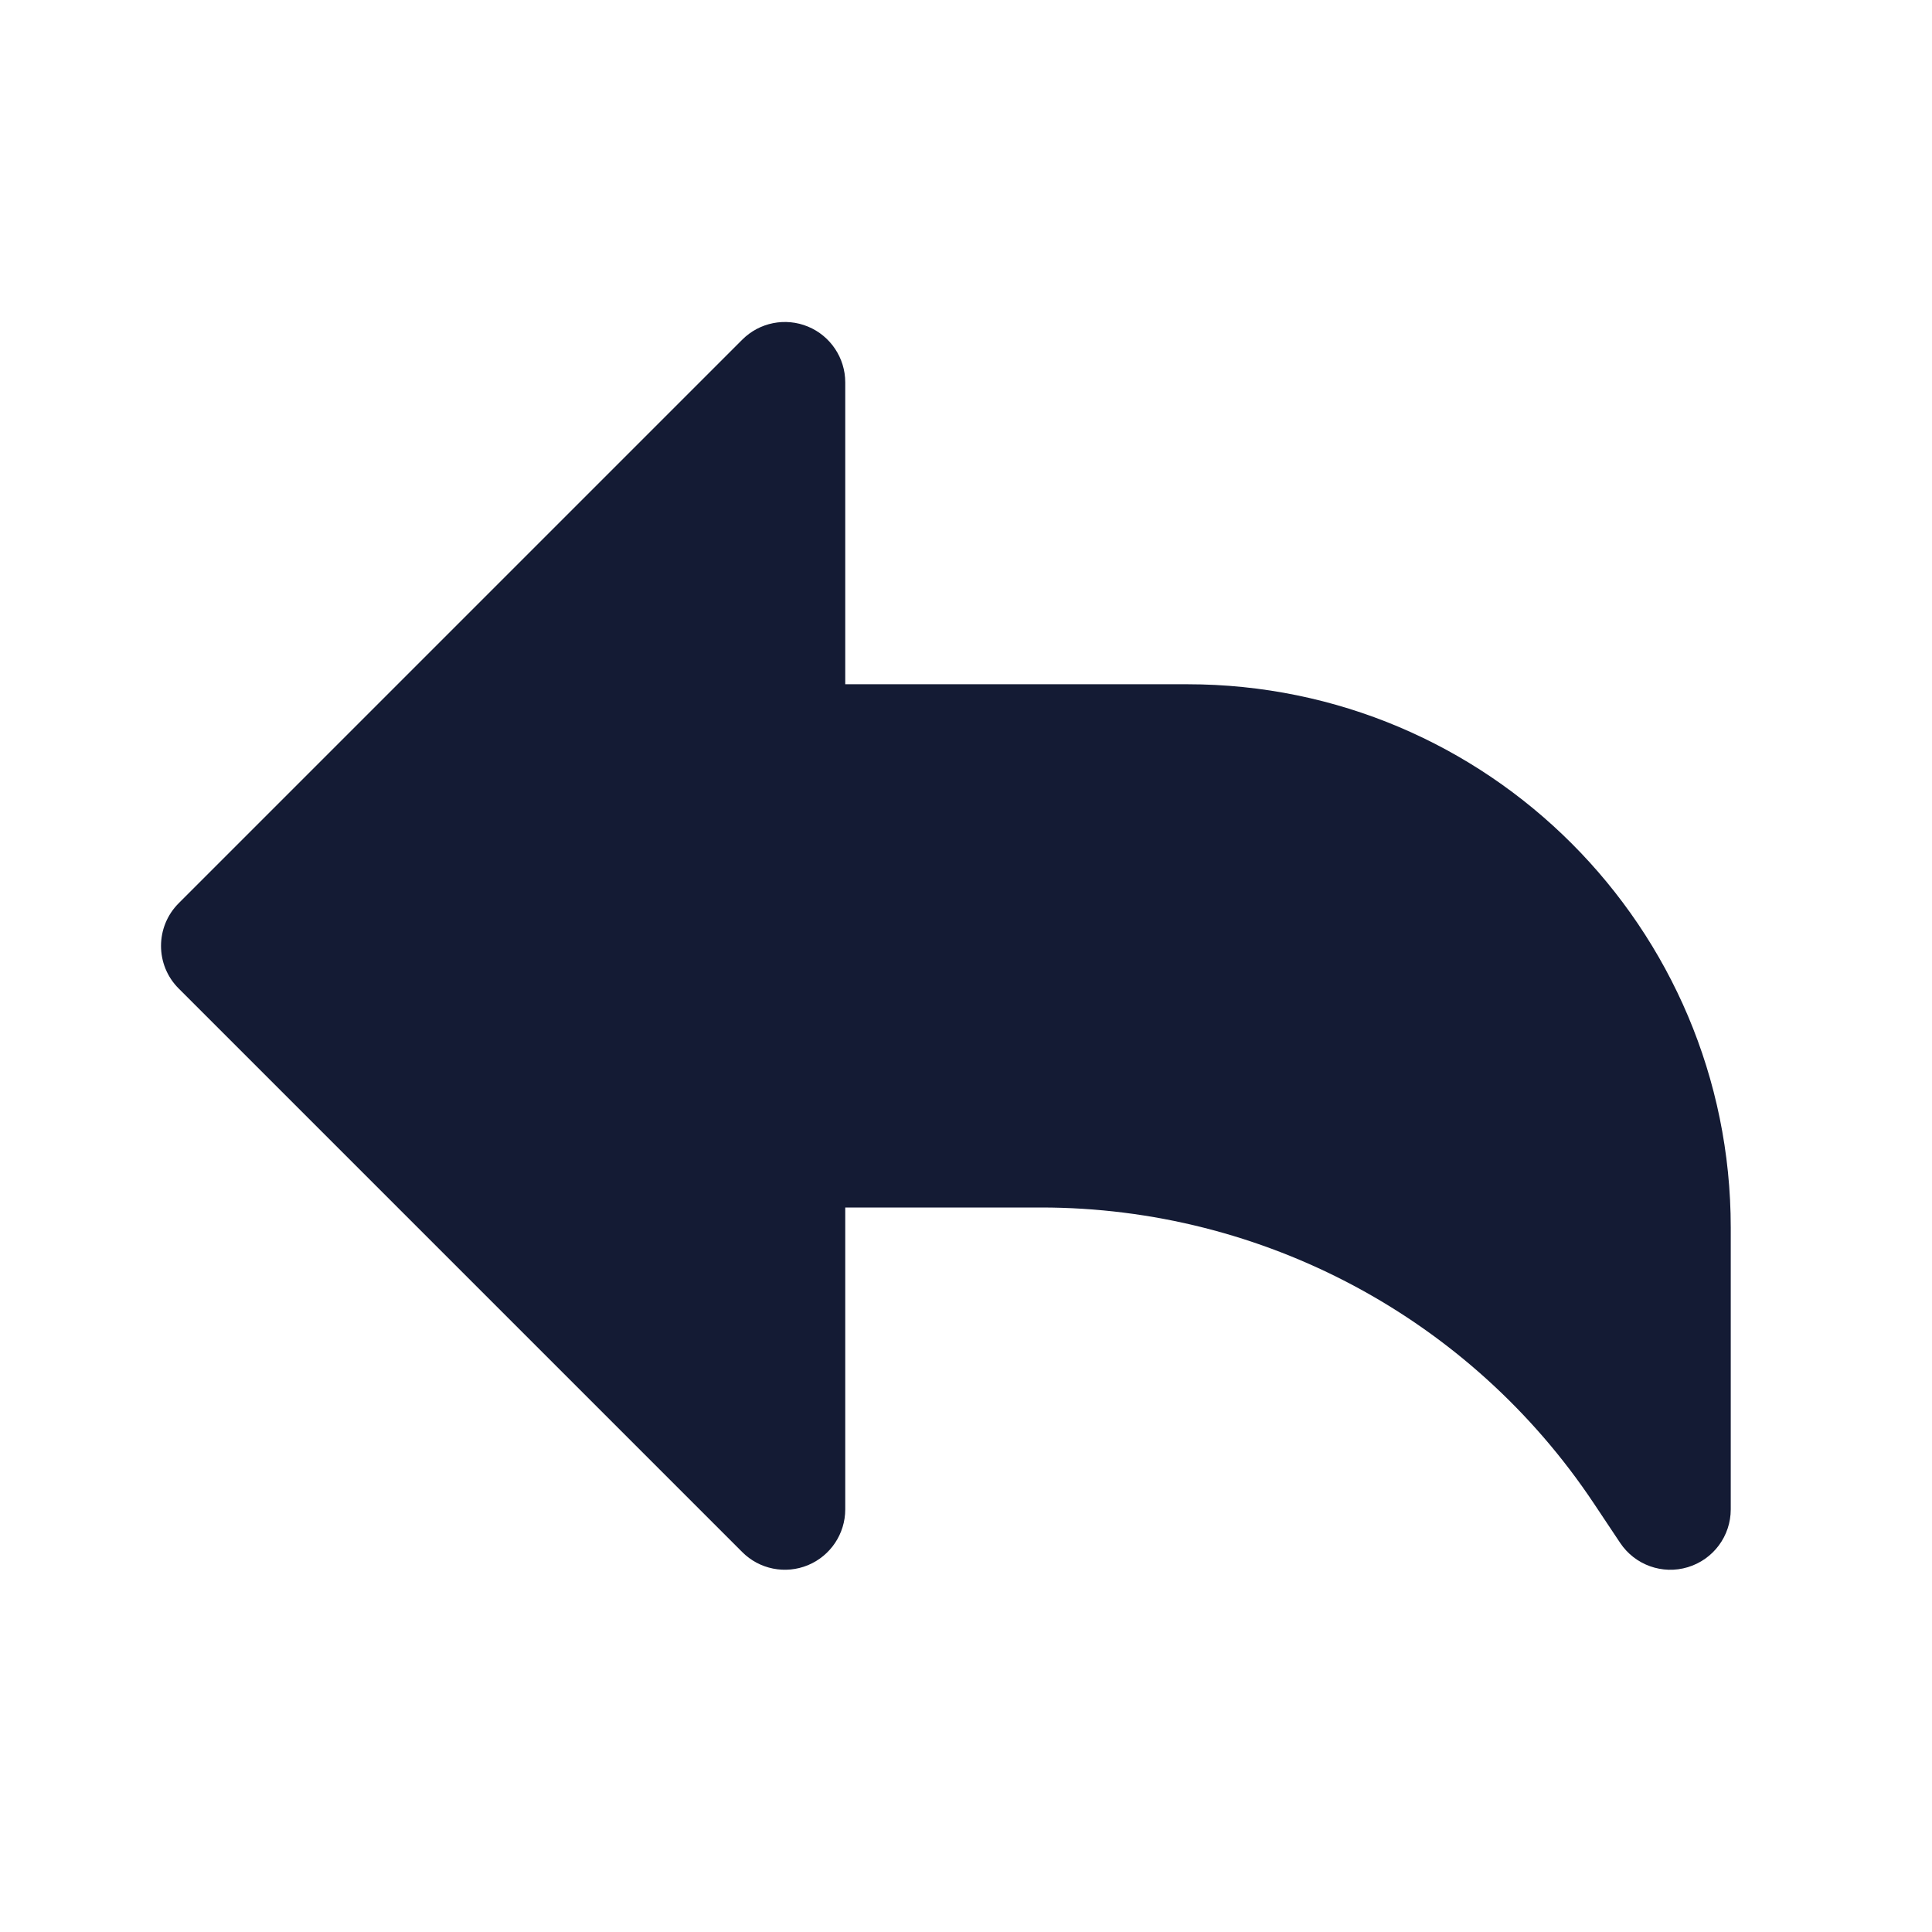 <svg width="24" height="24" viewBox="0 0 24 24" fill="none" xmlns="http://www.w3.org/2000/svg">
<path fill-rule="evenodd" clip-rule="evenodd" d="M10.037 4.057C10.317 4.173 10.5 4.447 10.5 4.75V8.5H14.75C18.478 8.5 21.5 11.522 21.5 15.25V18.75C21.5 19.081 21.284 19.372 20.967 19.468C20.651 19.564 20.309 19.441 20.126 19.166L19.798 18.674C18.268 16.379 15.692 15 12.933 15H10.5V18.75C10.5 19.053 10.317 19.327 10.037 19.443C9.757 19.559 9.434 19.495 9.22 19.28L2.22 12.28C1.927 11.988 1.927 11.513 2.22 11.22L9.22 4.22C9.434 4.005 9.757 3.941 10.037 4.057Z" fill="#141B34"/>
</svg>
